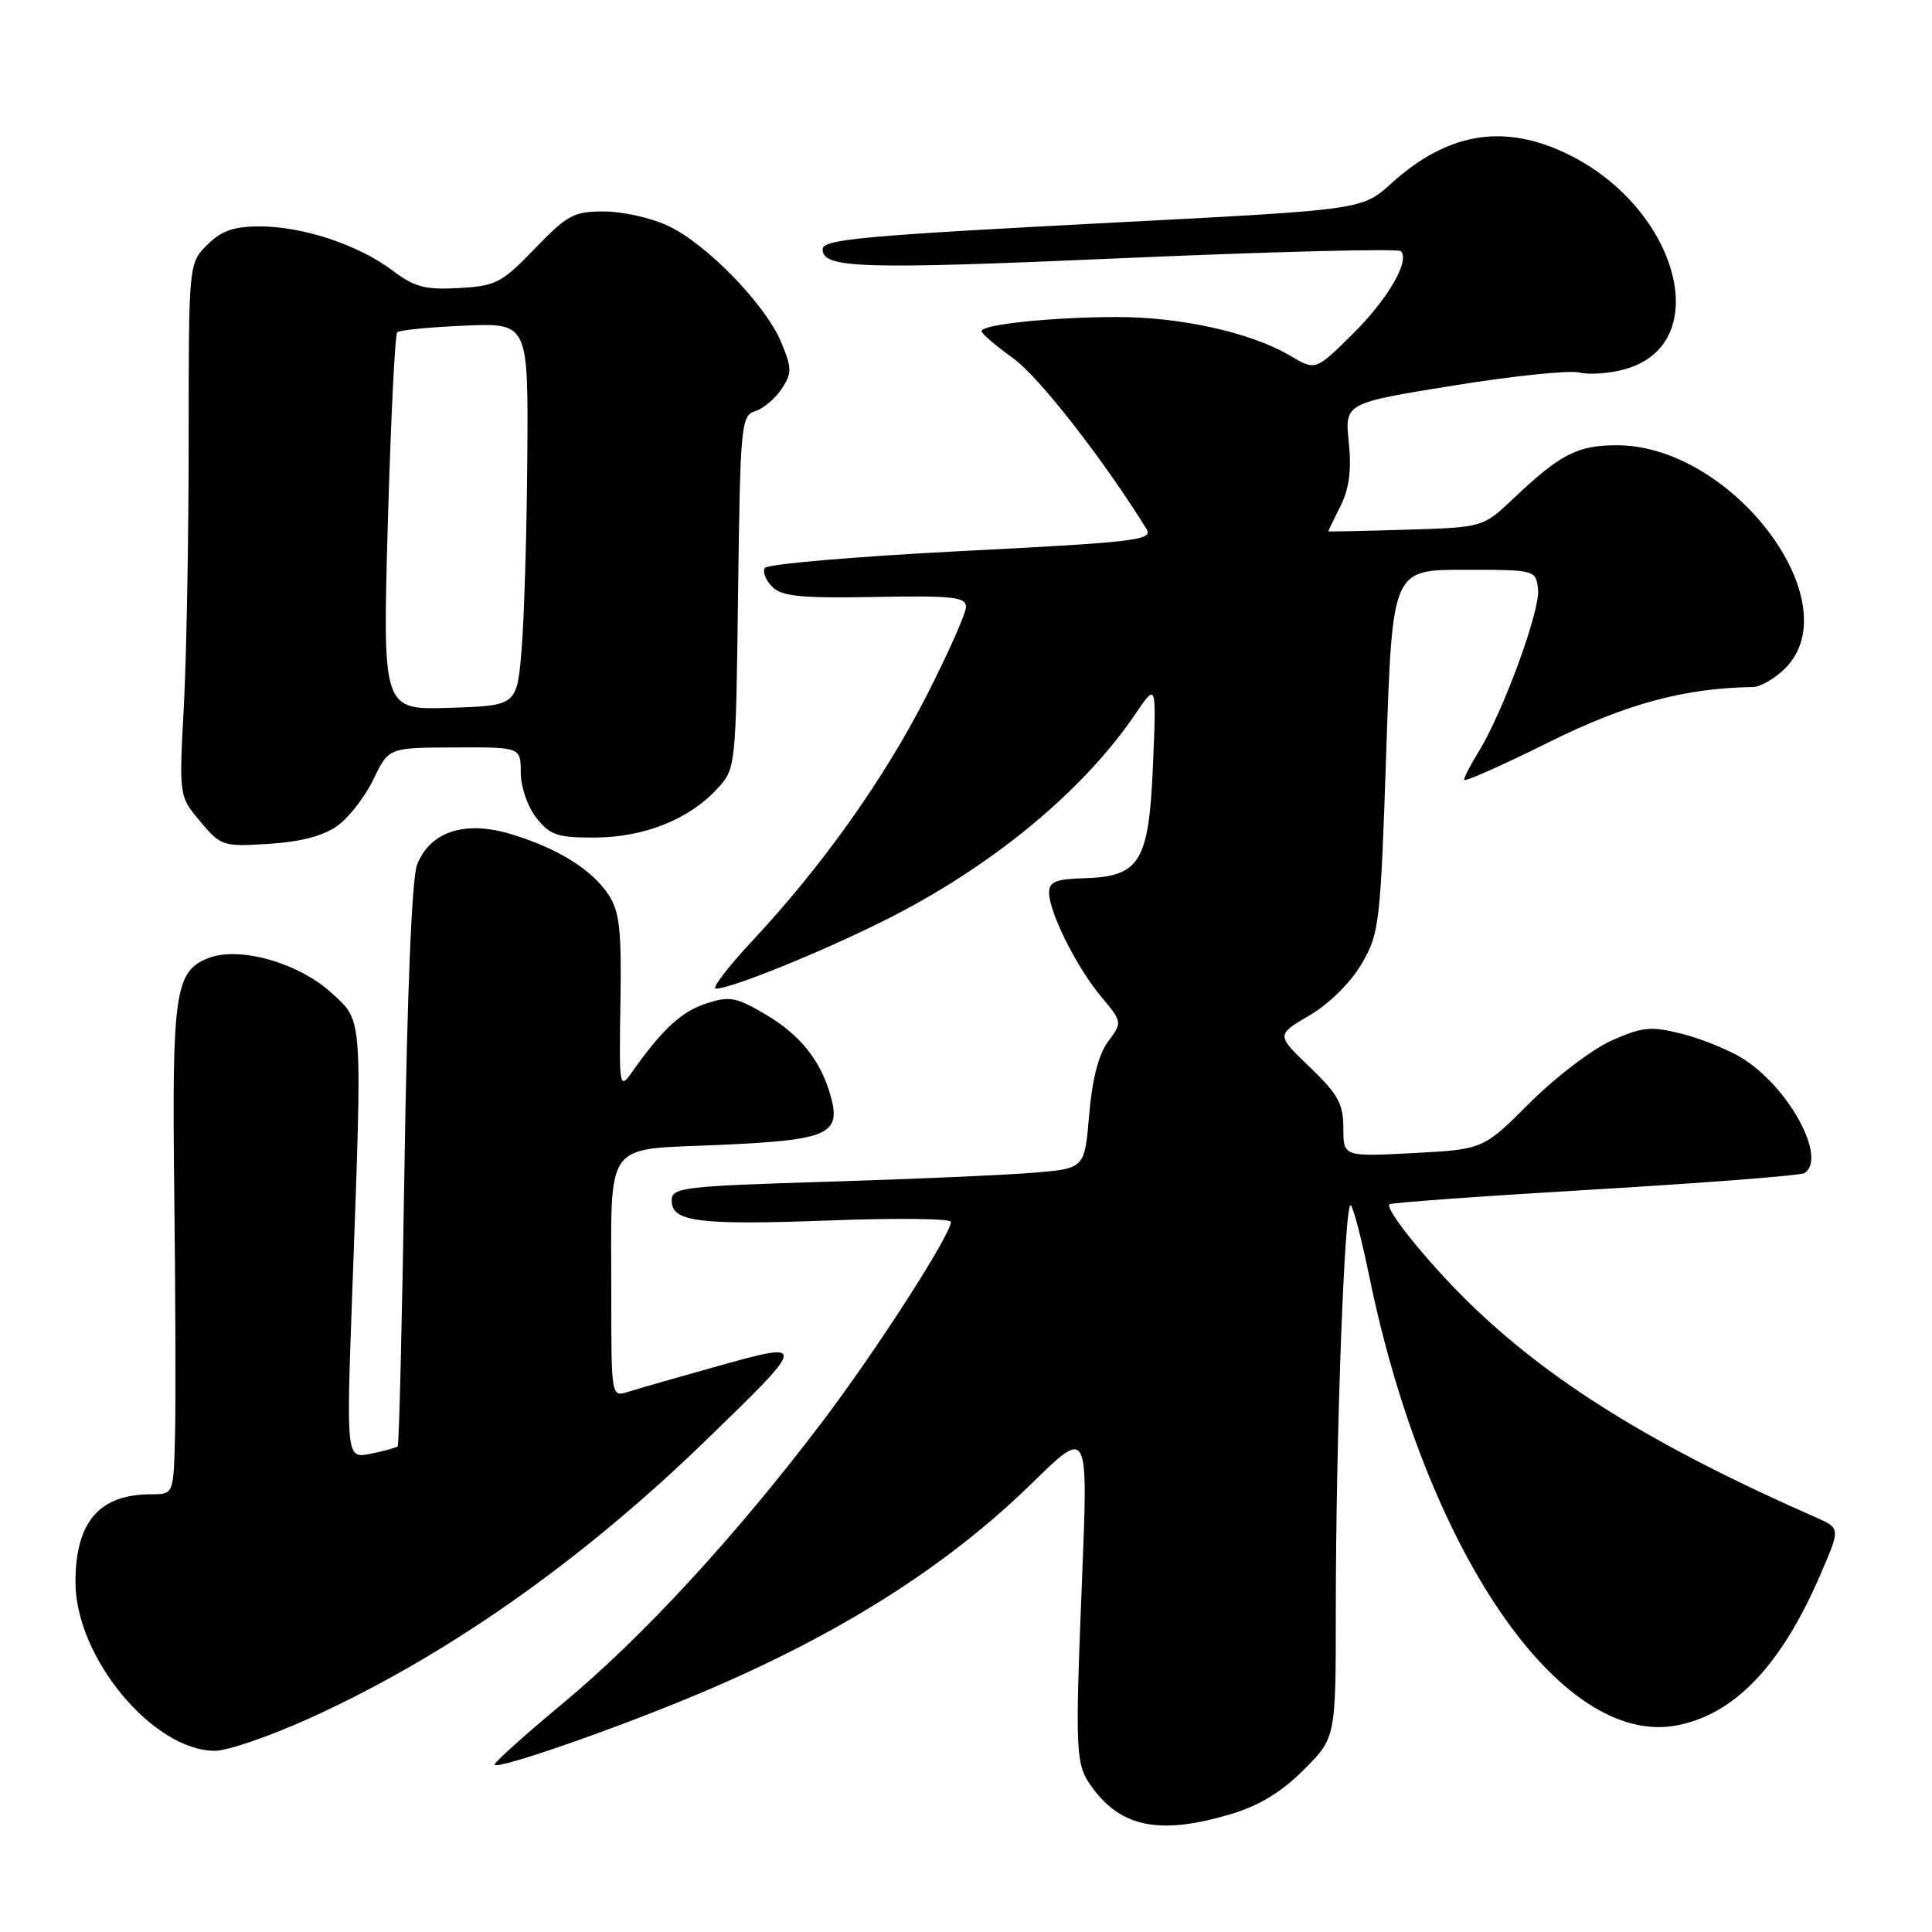 <?xml version="1.0" encoding="UTF-8" standalone="no"?>
<!DOCTYPE svg PUBLIC "-//W3C//DTD SVG 1.1//EN" "http://www.w3.org/Graphics/SVG/1.1/DTD/svg11.dtd" >
<svg xmlns="http://www.w3.org/2000/svg" xmlns:xlink="http://www.w3.org/1999/xlink" version="1.1" viewBox="0 0 256 256">
 <g >
 <path fill="currentColor"
d=" M 163.06 240.39 C 166.83 239.27 169.78 237.48 172.74 234.52 C 177.00 230.26 177.00 230.26 177.00 213.38 C 177.01 190.19 178.17 158.75 179.00 159.71 C 179.37 160.14 180.45 164.32 181.41 169.00 C 188.85 205.39 206.72 231.54 222.15 228.63 C 229.82 227.18 235.98 220.74 241.19 208.70 C 243.87 202.50 243.87 202.50 240.69 201.10 C 219.06 191.58 205.26 183.02 194.47 172.44 C 189.08 167.14 183.47 160.18 184.11 159.57 C 184.32 159.36 196.57 158.48 211.33 157.61 C 226.09 156.73 238.58 155.76 239.08 155.45 C 242.18 153.53 237.05 144.05 230.85 140.22 C 229.01 139.08 225.41 137.63 222.85 136.98 C 218.76 135.95 217.65 136.06 213.56 137.87 C 211.01 139.00 206.13 142.71 202.73 146.11 C 196.54 152.30 196.54 152.30 187.27 152.79 C 178.00 153.27 178.00 153.27 178.00 149.46 C 178.00 146.26 177.29 144.98 173.55 141.39 C 169.10 137.13 169.10 137.13 173.52 134.54 C 176.13 133.01 178.96 130.21 180.42 127.72 C 182.78 123.68 182.92 122.48 183.69 99.50 C 184.50 75.50 184.50 75.50 194.00 75.50 C 203.48 75.50 203.50 75.51 203.80 78.09 C 204.12 80.83 199.18 94.32 195.92 99.62 C 194.86 101.33 194.00 103.00 194.00 103.33 C 194.00 103.66 198.98 101.45 205.06 98.43 C 215.45 93.26 223.09 91.19 232.30 91.03 C 233.28 91.01 235.20 89.90 236.55 88.55 C 245.25 79.84 229.52 59.00 214.26 59.00 C 209.02 59.00 206.74 60.17 200.50 66.09 C 196.50 69.88 196.50 69.88 186.25 70.19 C 180.61 70.36 176.00 70.46 176.00 70.40 C 176.00 70.35 176.73 68.84 177.63 67.04 C 178.78 64.73 179.10 62.27 178.72 58.60 C 178.19 53.41 178.19 53.41 192.57 51.09 C 200.48 49.81 208.00 49.03 209.28 49.36 C 210.57 49.68 213.27 49.49 215.28 48.93 C 227.54 45.55 222.20 26.95 207.00 20.08 C 198.84 16.39 191.62 17.73 184.36 24.30 C 180.50 27.78 180.50 27.78 149.00 29.42 C 114.27 31.22 109.00 31.69 109.00 33.03 C 109.00 35.57 114.07 35.73 148.73 34.21 C 168.66 33.34 185.26 32.92 185.62 33.28 C 186.88 34.55 183.84 39.74 179.10 44.40 C 174.31 49.12 174.31 49.12 170.91 47.11 C 165.76 44.07 156.45 42.00 148.04 42.01 C 139.34 42.02 129.97 43.00 130.06 43.89 C 130.09 44.23 132.01 45.86 134.31 47.52 C 137.69 49.96 146.20 60.87 151.93 70.11 C 152.83 71.57 150.44 71.85 127.42 73.02 C 113.40 73.74 101.66 74.74 101.34 75.26 C 101.02 75.77 101.47 76.90 102.33 77.76 C 103.60 79.03 106.13 79.28 115.95 79.10 C 126.23 78.91 128.00 79.10 128.00 80.41 C 128.00 81.26 125.64 86.57 122.75 92.23 C 117.08 103.32 108.94 114.76 99.64 124.72 C 96.41 128.18 94.26 131.00 94.86 131.00 C 96.86 131.00 108.58 126.26 117.10 122.01 C 131.30 114.93 143.48 104.90 150.52 94.50 C 153.23 90.50 153.23 90.50 152.78 101.31 C 152.23 114.26 151.07 116.16 143.61 116.37 C 139.94 116.47 139.01 116.85 139.01 118.26 C 139.00 120.86 142.64 128.14 145.89 132.04 C 148.73 135.44 148.73 135.44 146.82 138.02 C 145.57 139.72 144.71 143.04 144.32 147.71 C 143.72 154.82 143.72 154.82 137.11 155.38 C 133.48 155.69 121.16 156.23 109.75 156.58 C 90.37 157.18 89.00 157.34 89.00 159.09 C 89.00 161.92 92.59 162.36 110.16 161.71 C 118.87 161.38 126.00 161.47 126.00 161.90 C 126.00 163.60 116.06 179.04 108.88 188.50 C 97.40 203.63 85.12 216.95 74.63 225.66 C 69.44 229.97 65.35 233.66 65.53 233.85 C 66.12 234.46 82.04 228.90 93.00 224.26 C 111.42 216.46 125.53 207.51 136.84 196.44 C 144.18 189.26 144.18 189.26 143.39 208.88 C 142.43 232.79 142.48 233.83 144.82 236.98 C 148.68 242.18 153.81 243.14 163.06 240.39 Z  M 41.00 227.69 C 58.95 219.55 76.79 207.06 93.34 191.04 C 107.01 177.82 107.03 177.69 95.21 180.99 C 89.87 182.48 84.49 184.02 83.25 184.42 C 81.00 185.13 81.00 185.13 81.00 171.69 C 81.00 150.73 79.80 152.40 95.31 151.71 C 109.89 151.06 111.53 150.32 110.02 145.06 C 108.69 140.44 105.96 137.06 101.38 134.38 C 97.52 132.11 96.65 131.96 93.55 132.98 C 90.26 134.07 87.77 136.37 83.76 142.04 C 82.07 144.43 82.03 144.17 82.21 132.88 C 82.37 123.27 82.10 120.80 80.65 118.58 C 78.44 115.21 73.89 112.39 67.66 110.51 C 61.56 108.67 56.93 110.21 55.25 114.63 C 54.58 116.40 53.95 131.58 53.60 154.40 C 53.29 174.69 52.88 191.45 52.70 191.64 C 52.51 191.83 50.90 192.27 49.11 192.63 C 45.87 193.28 45.87 193.28 46.69 170.89 C 48.02 134.10 48.12 135.41 43.92 131.56 C 39.58 127.59 31.79 125.37 27.68 126.93 C 23.18 128.64 22.77 131.45 23.09 158.00 C 23.25 171.47 23.30 185.99 23.19 190.25 C 23.00 198.00 23.00 198.00 20.05 198.00 C 13.15 198.00 10.00 201.65 10.00 209.65 C 10.00 219.60 20.26 231.99 28.50 231.99 C 30.15 231.99 35.77 230.05 41.00 227.69 Z  M 44.74 109.40 C 46.26 108.30 48.40 105.52 49.50 103.23 C 51.50 99.07 51.50 99.07 60.25 99.04 C 69.00 99.00 69.00 99.00 69.00 102.37 C 69.00 104.26 69.91 106.89 71.07 108.37 C 72.88 110.67 73.87 111.00 78.82 110.98 C 85.32 110.95 91.28 108.59 95.00 104.55 C 97.50 101.85 97.50 101.82 97.80 78.47 C 98.09 56.21 98.20 55.07 100.08 54.48 C 101.16 54.13 102.74 52.80 103.58 51.52 C 104.95 49.42 104.94 48.80 103.51 45.34 C 101.43 40.35 93.58 32.27 88.50 29.91 C 86.30 28.88 82.50 28.03 80.07 28.02 C 76.05 28.00 75.18 28.47 70.87 32.94 C 66.48 37.50 65.70 37.90 60.79 38.17 C 56.33 38.42 54.91 38.04 51.99 35.83 C 47.49 32.44 40.13 30.00 34.42 30.00 C 30.96 30.00 29.34 30.57 27.45 32.45 C 25.00 34.91 25.00 34.91 25.00 58.30 C 25.00 71.16 24.71 87.05 24.36 93.60 C 23.72 105.51 23.72 105.51 26.54 108.86 C 29.28 112.12 29.53 112.20 35.67 111.81 C 39.90 111.54 42.89 110.75 44.74 109.40 Z  M 51.39 69.32 C 51.78 55.71 52.34 44.33 52.63 44.03 C 52.93 43.74 56.95 43.34 61.58 43.15 C 70.00 42.79 70.00 42.79 69.87 60.65 C 69.80 70.47 69.46 81.88 69.12 86.00 C 68.50 93.50 68.50 93.50 59.59 93.79 C 50.69 94.08 50.69 94.08 51.39 69.32 Z "/>
</g>
</svg>